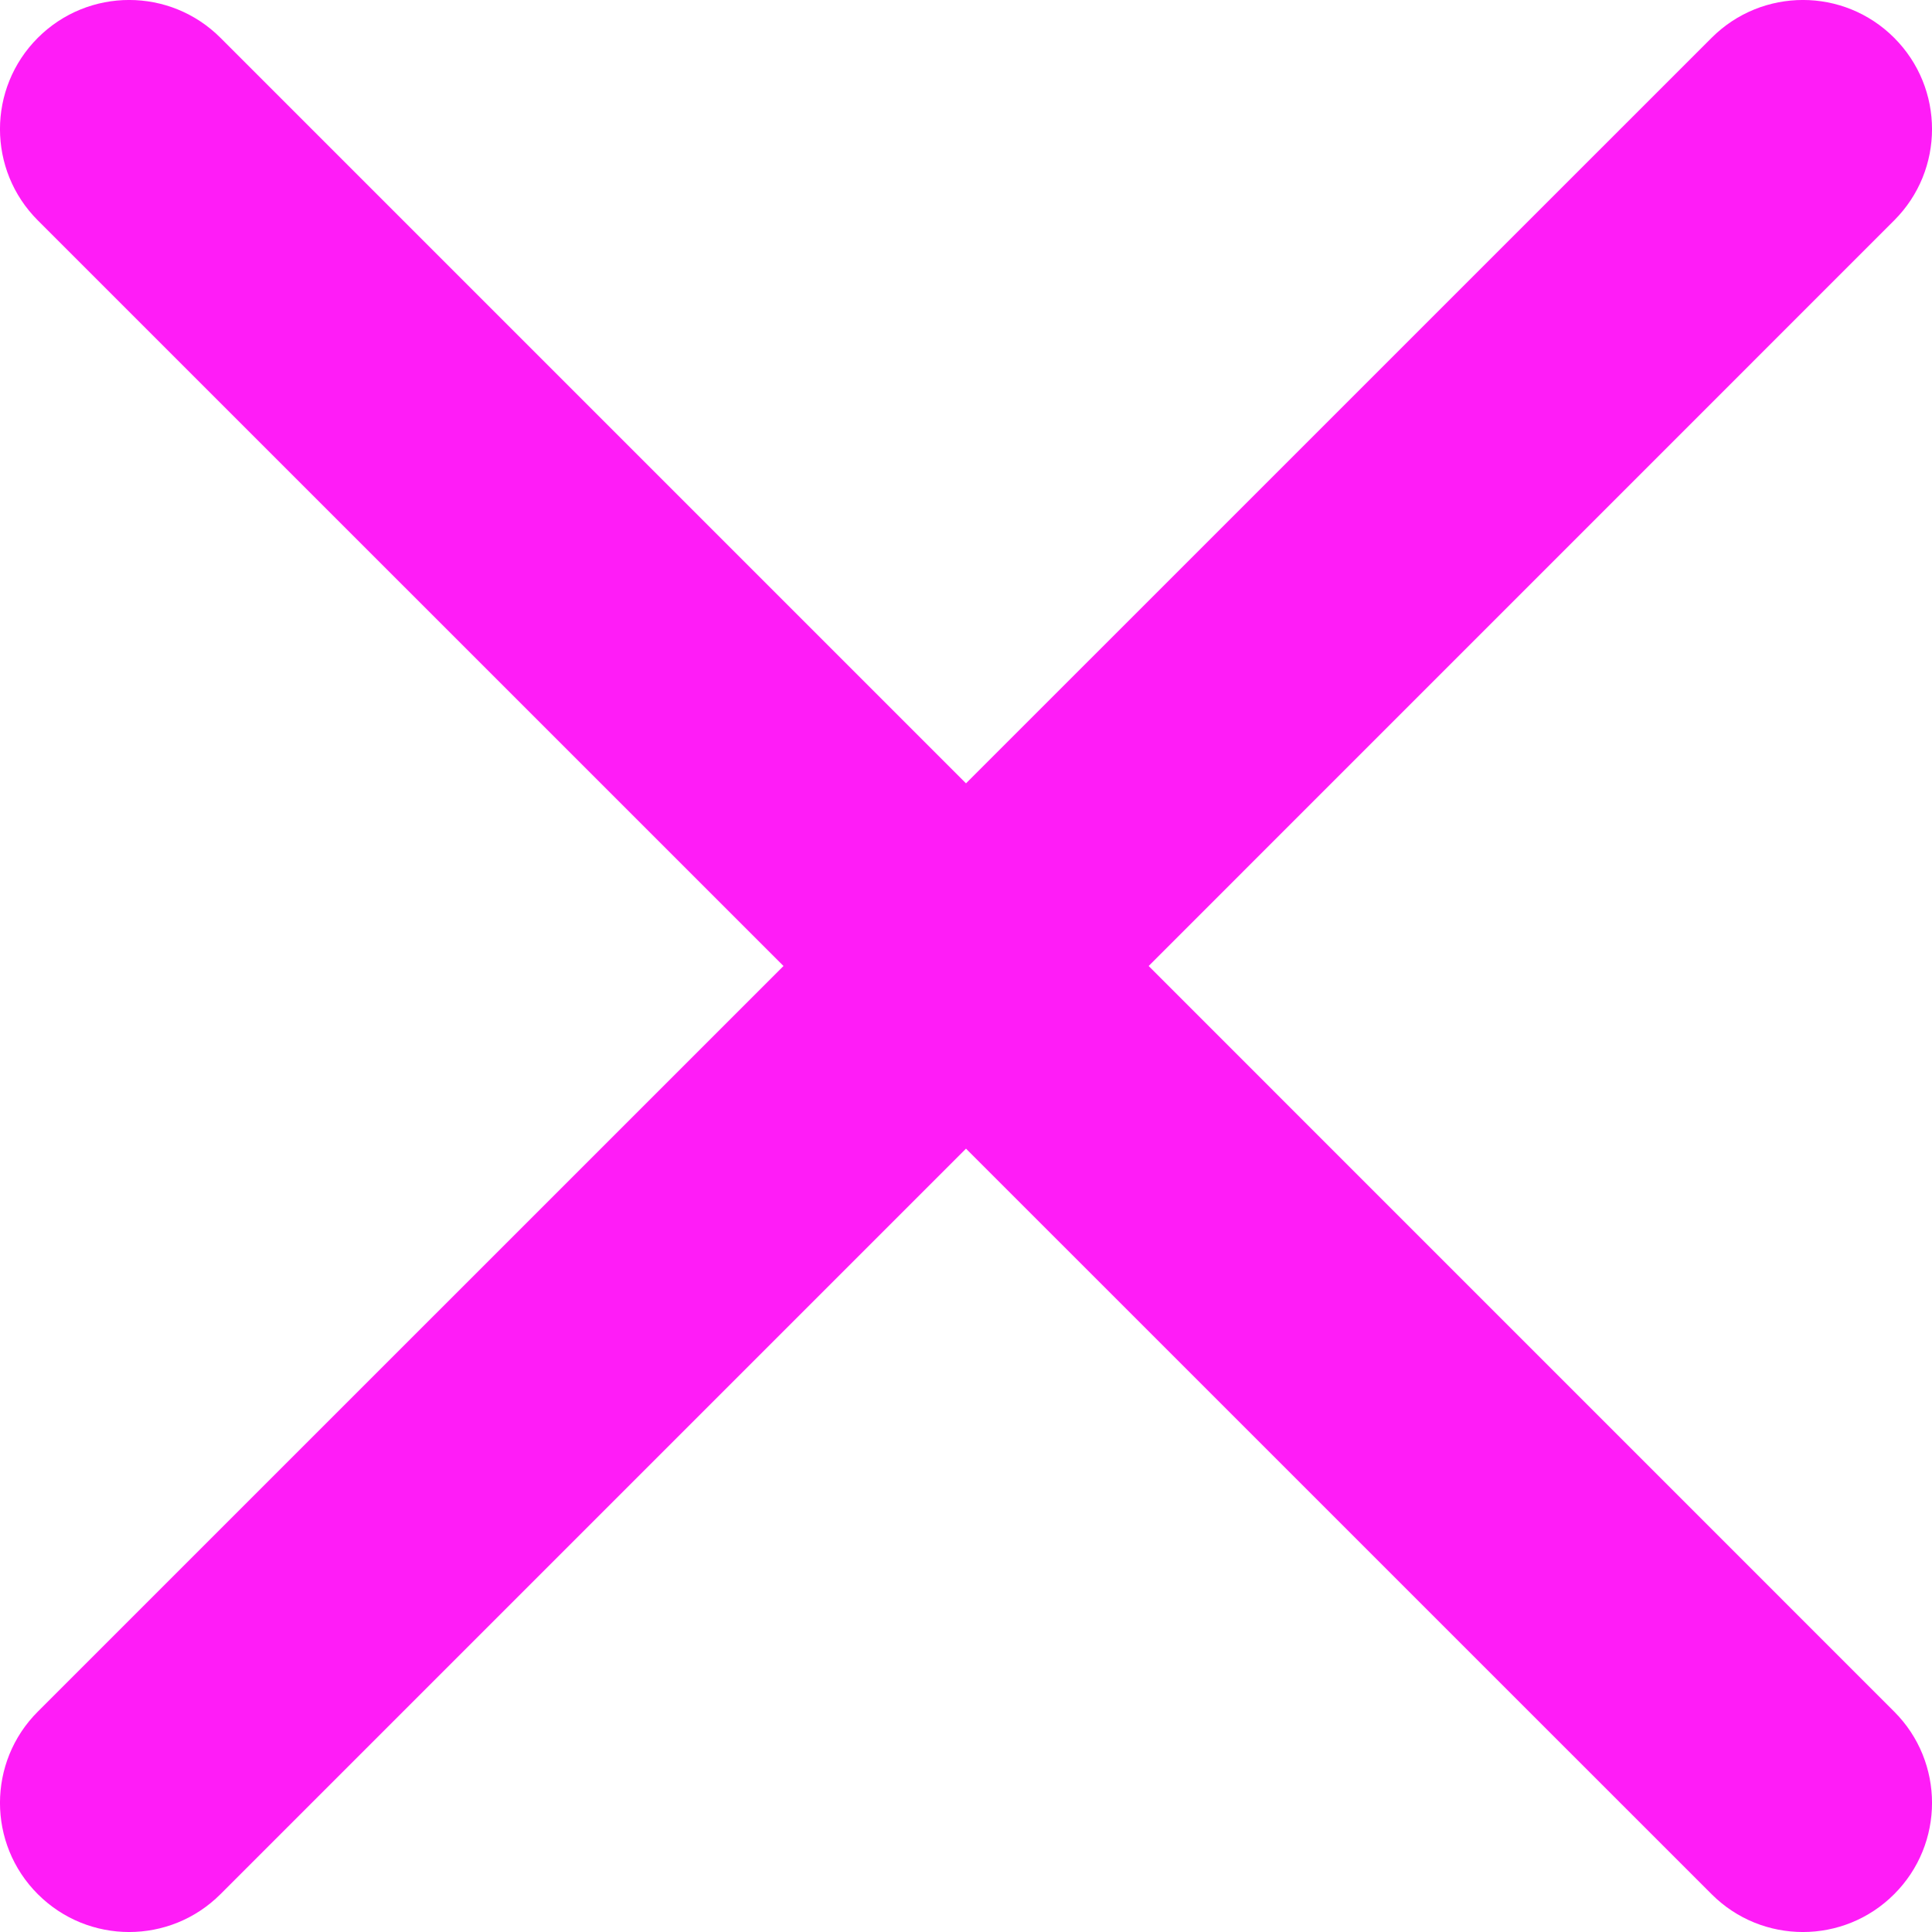 <svg width="26" height="26" viewBox="0 0 26 26" fill="none" xmlns="http://www.w3.org/2000/svg">
<path d="M2.967 0.509C2.288 -0.17 1.188 -0.17 0.509 0.509C-0.17 1.188 -0.17 2.288 0.509 2.966L10.544 13L0.509 23.034C-0.17 23.712 -0.17 24.813 0.509 25.491C1.188 26.17 2.288 26.17 2.967 25.491L13 15.458L23.034 25.491C23.712 26.17 24.813 26.17 25.491 25.491C26.17 24.813 26.17 23.712 25.491 23.034L15.458 13L25.491 2.966C26.17 2.288 26.17 1.188 25.491 0.509C24.813 -0.17 23.713 -0.17 23.034 0.509L13 10.542L2.967 0.509Z" fill="#FF1CF7"/>
</svg>
